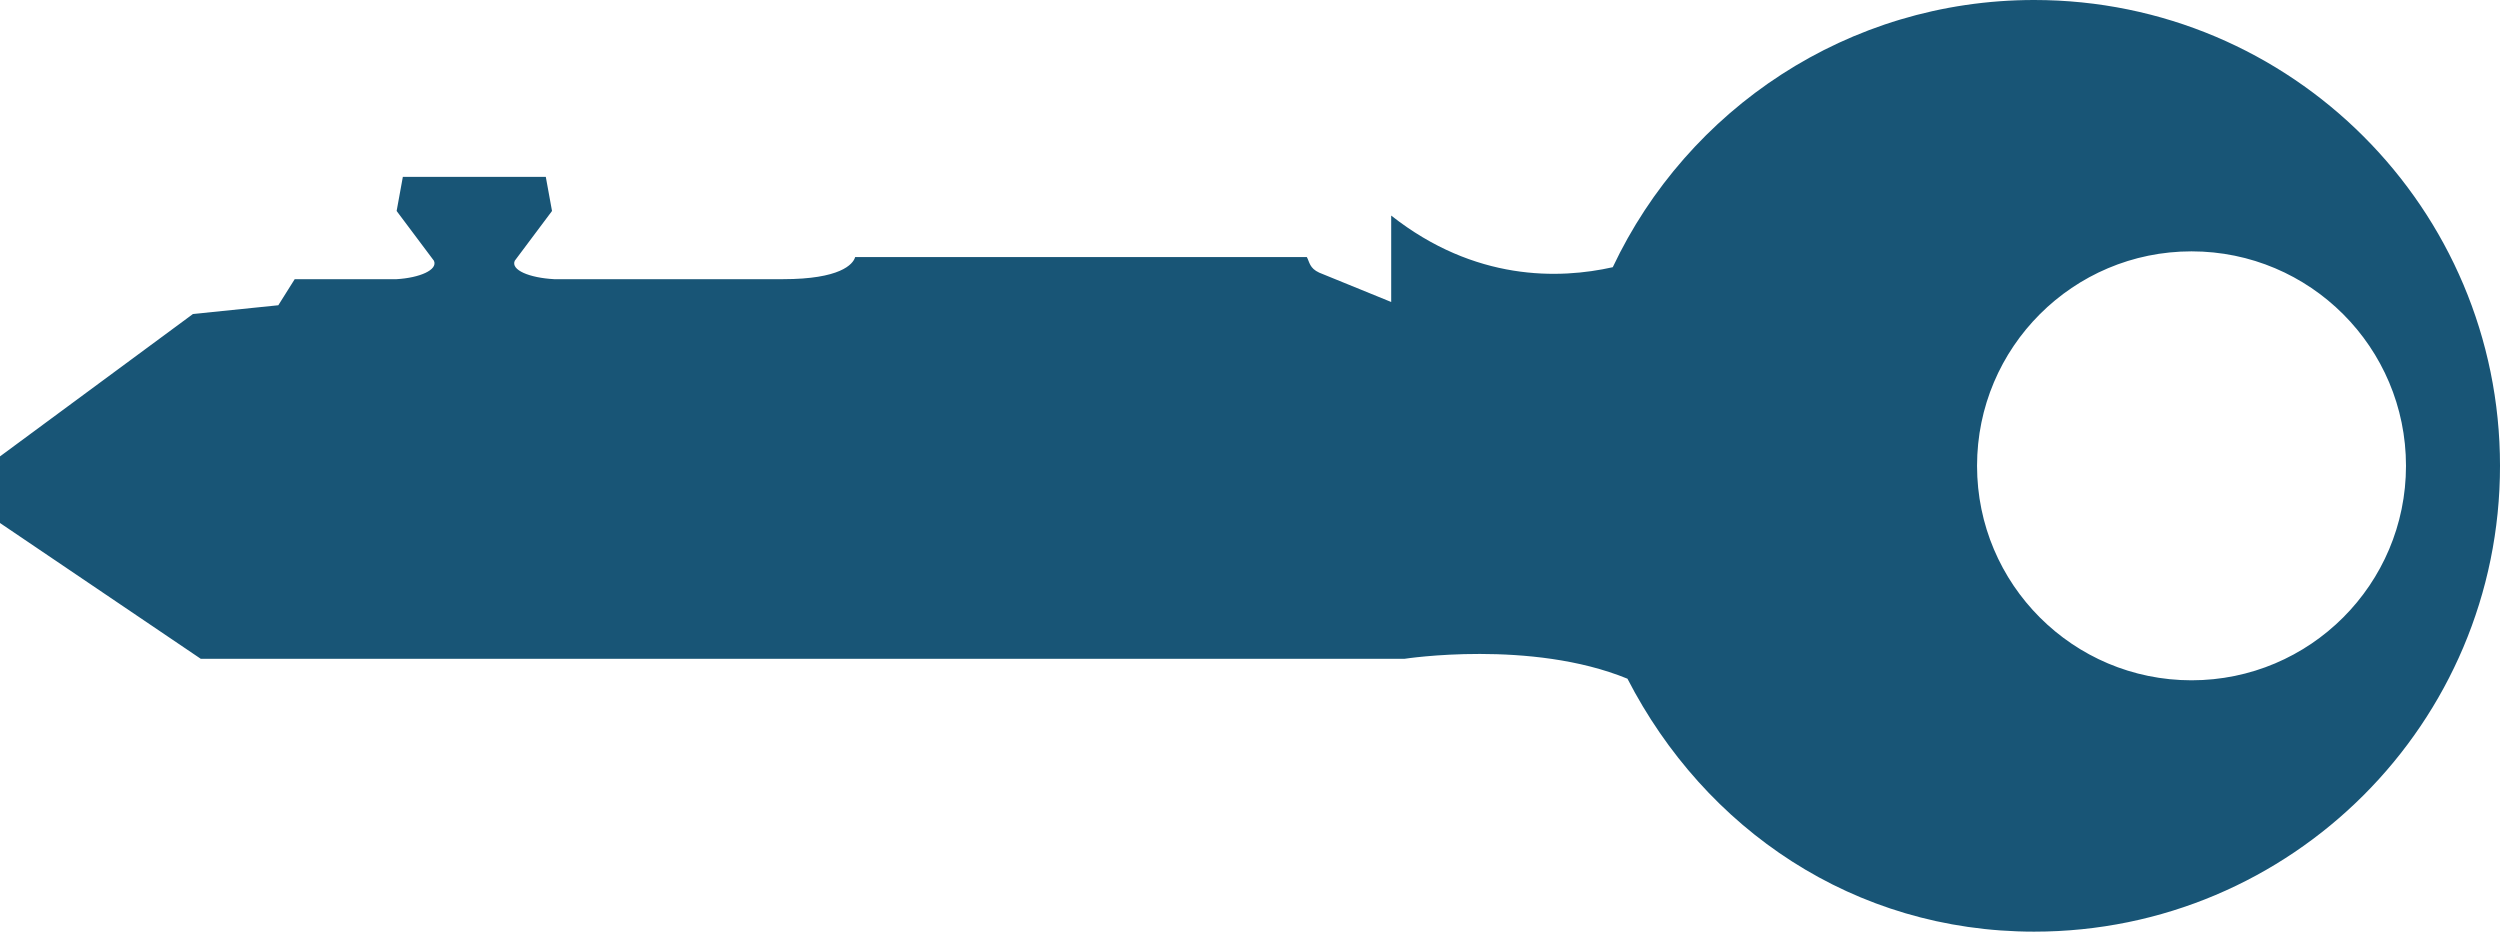 <svg version="1.1" id="图层_1" x="0px" y="0px" width="320px" height="119.251px" viewBox="0 0 320 119.251" enable-background="new 0 0 320 119.251" xml:space="preserve" xmlns="http://www.w3.org/2000/svg" xmlns:xlink="http://www.w3.org/1999/xlink" xmlns:xml="http://www.w3.org/XML/1998/namespace">
  <path fill="#185576" d="M260.374,0c-23.836,0-44.396,13.99-53.94,34.203c-6.83,1.533-17.643,1.832-28.361-6.61v11.062l-9.215-3.757
	c-1.239-0.569-1.234-1.346-1.581-1.995h-57.817c-0.261,0.945-1.939,2.831-9.229,2.831H70.925c-3.184-0.173-5.567-1.181-5.036-2.357
	l4.769-6.372l-0.796-4.366h-9.146h-9.152l-0.795,4.366l4.775,6.372c0.531,1.176-1.855,2.185-4.775,2.357H37.722l-2.098,3.339
	l-10.926,1.12L0,58.419v8.526l25.694,17.379h154.102c0,0,16.181-2.499,28.518,2.549c9.896,19.222,28.951,32.378,52.061,32.378
	c32.93,0,59.626-26.695,59.626-59.626C320,26.695,293.304,0,260.374,0z M280.515,87.078c-15.162,0-27.453-12.29-27.453-27.452
	c0-15.161,12.291-27.453,27.453-27.453c15.161,0,27.452,12.292,27.452,27.453C307.967,74.788,295.676,87.078,280.515,87.078z" class="color c1"/>
</svg>